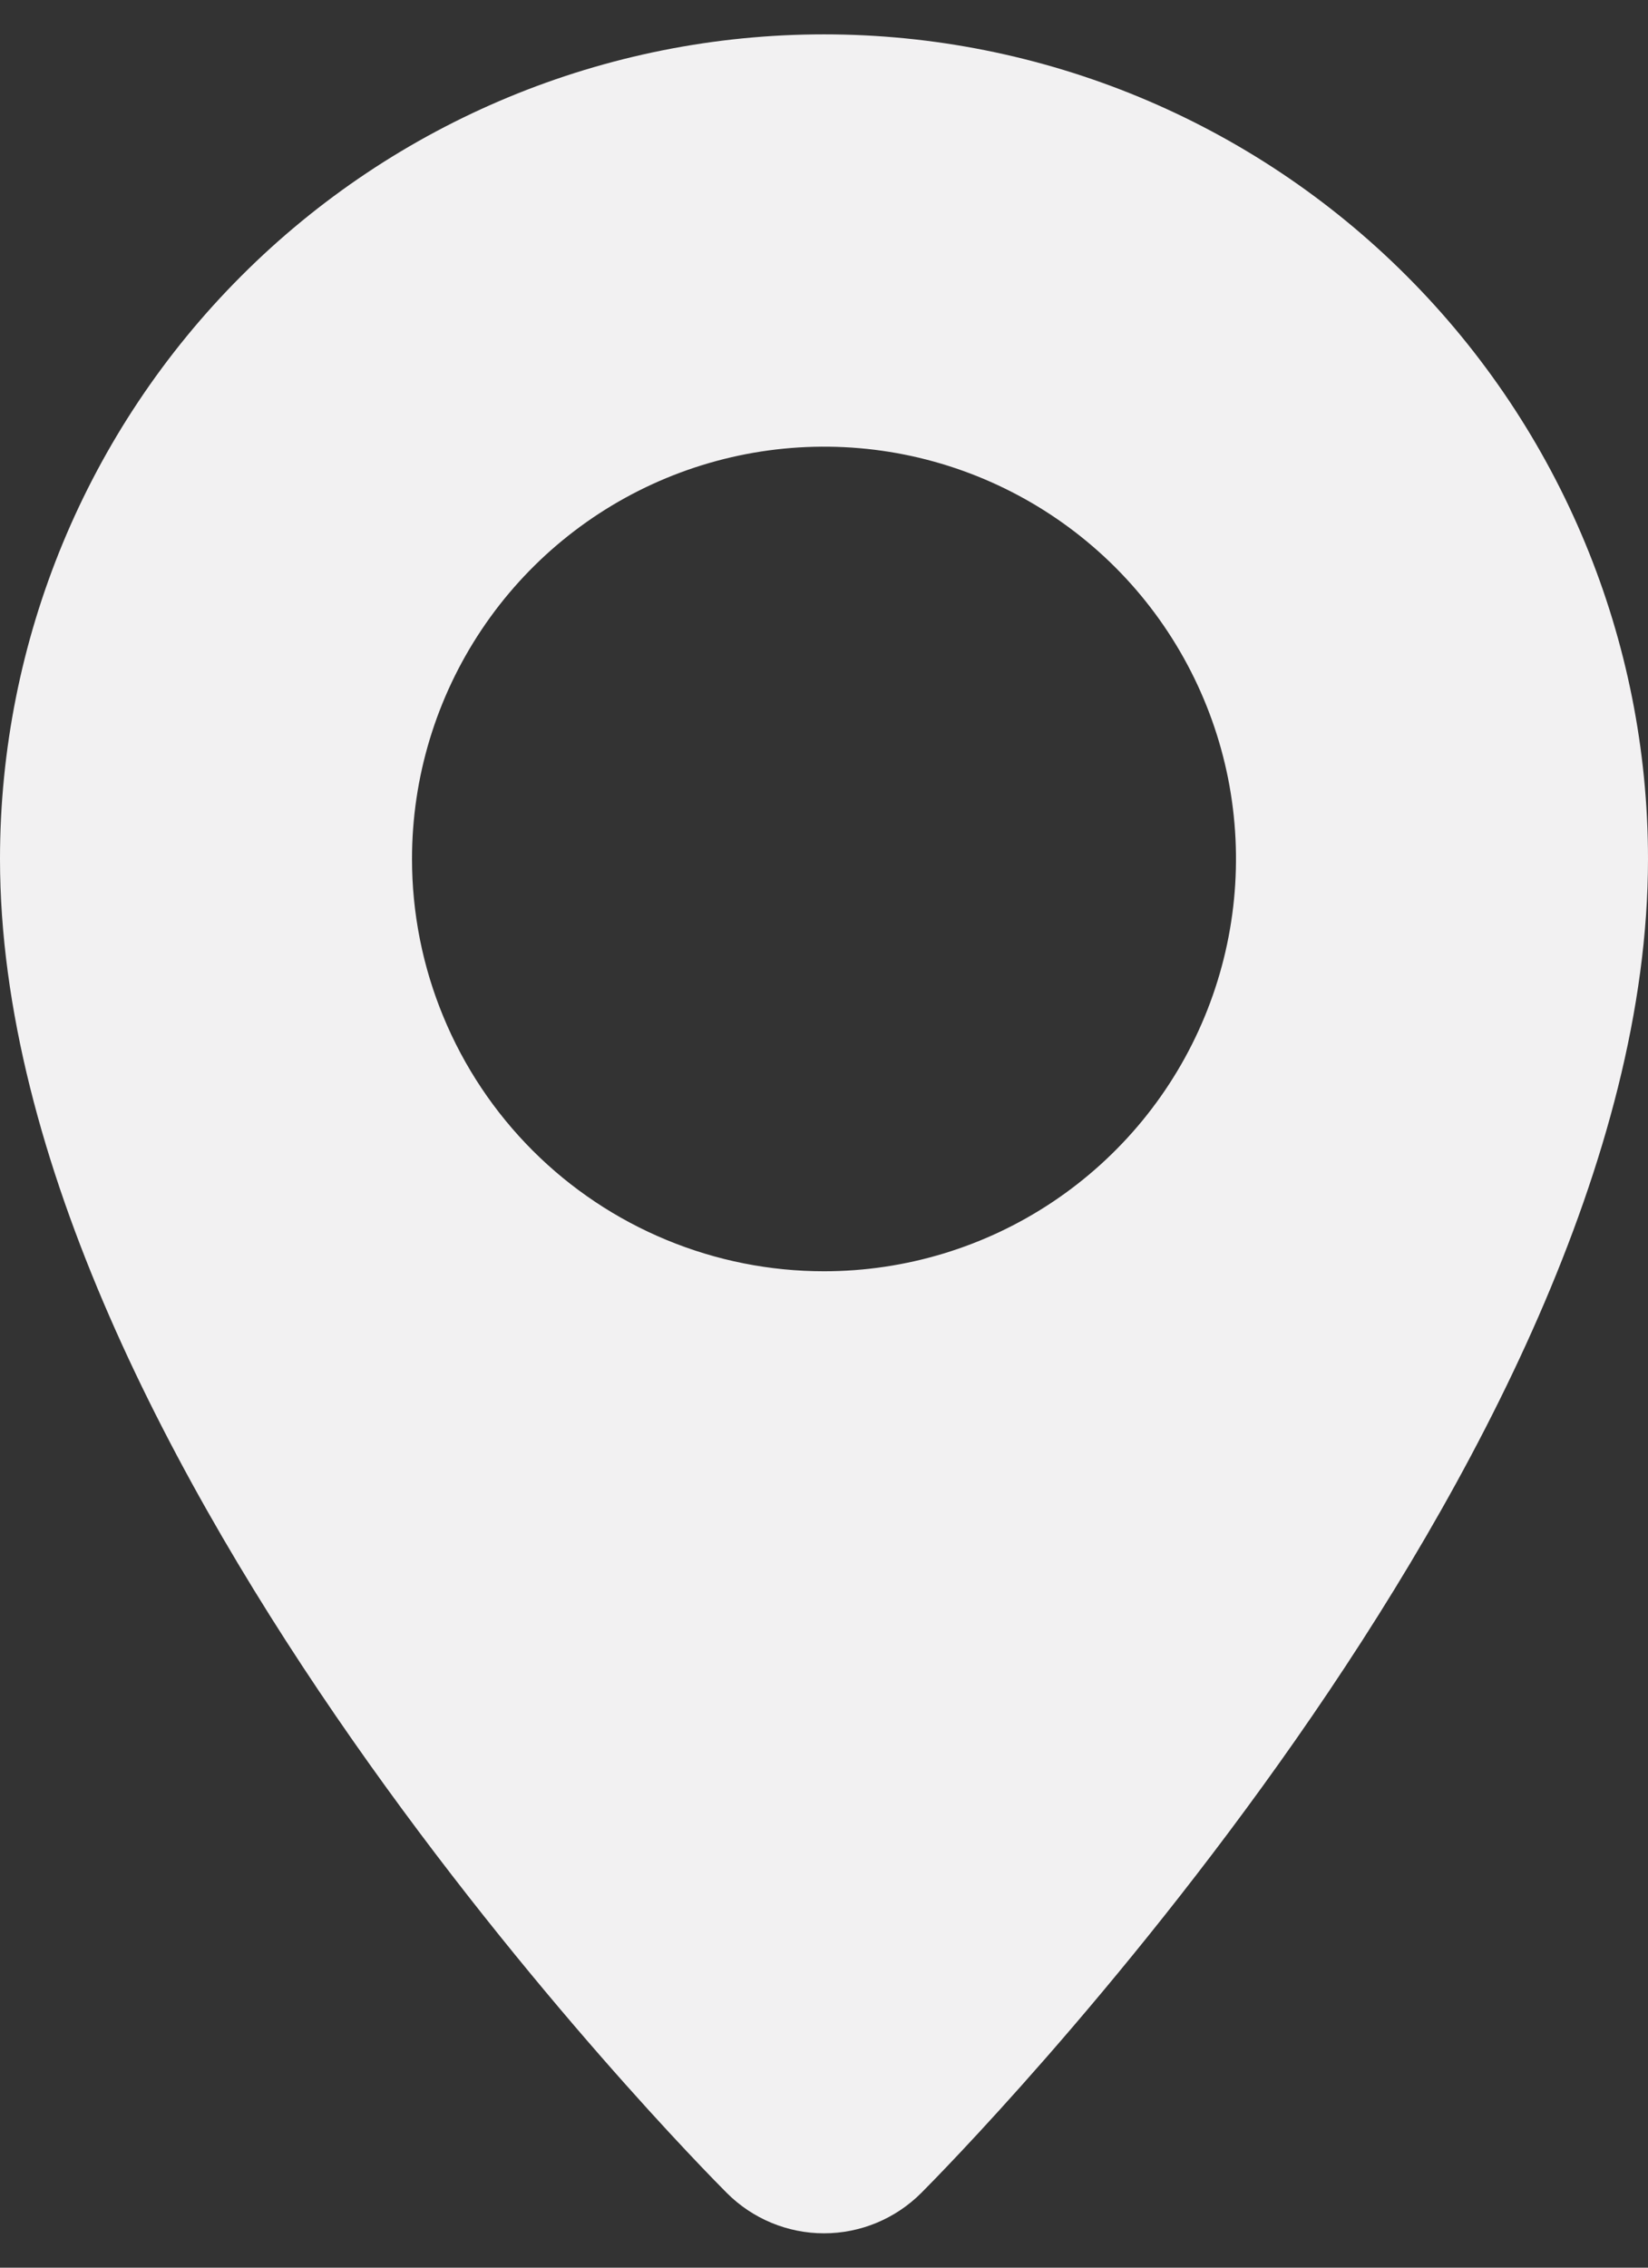 <svg width="24" height="33" viewBox="0 0 24 33" fill="none" xmlns="http://www.w3.org/2000/svg">
<rect x="0" y="0" width="24" height="33" fill="#333333" stroke="none"/>
<g clip-path="url(#clip0_1_198)">
<path d="M24 12.5C24 21.228 13.846 31.482 13.415 31.914C13.039 32.289 12.531 32.5 12 32.5C11.47 32.5 10.961 32.289 10.586 31.914C10.154 31.482 0 21.228 0 12.5C0 9.317 1.264 6.265 3.515 4.015C5.765 1.764 8.817 0.5 12 0.5C15.183 0.5 18.235 1.764 20.485 4.015C22.736 6.265 24 9.317 24 12.5ZM12 18.5C13.187 18.5 14.347 18.148 15.333 17.489C16.32 16.829 17.089 15.893 17.543 14.796C17.997 13.7 18.116 12.493 17.885 11.329C17.653 10.166 17.082 9.096 16.243 8.257C15.403 7.418 14.334 6.847 13.171 6.615C12.007 6.384 10.8 6.503 9.704 6.957C8.608 7.411 7.67 8.18 7.011 9.167C6.352 10.153 6 11.313 6 12.5C6 13.288 6.155 14.068 6.457 14.796C6.758 15.524 7.2 16.186 7.757 16.743C8.314 17.3 8.976 17.742 9.704 18.043C10.432 18.345 11.212 18.5 12 18.5Z" fill="#F2F1F2"/>
</g>
<defs>
<clipPath id="clip0_1_198">
<rect width="24" height="32" fill="white" transform="translate(0 0.5)"/>
</clipPath>
</defs>
</svg>
